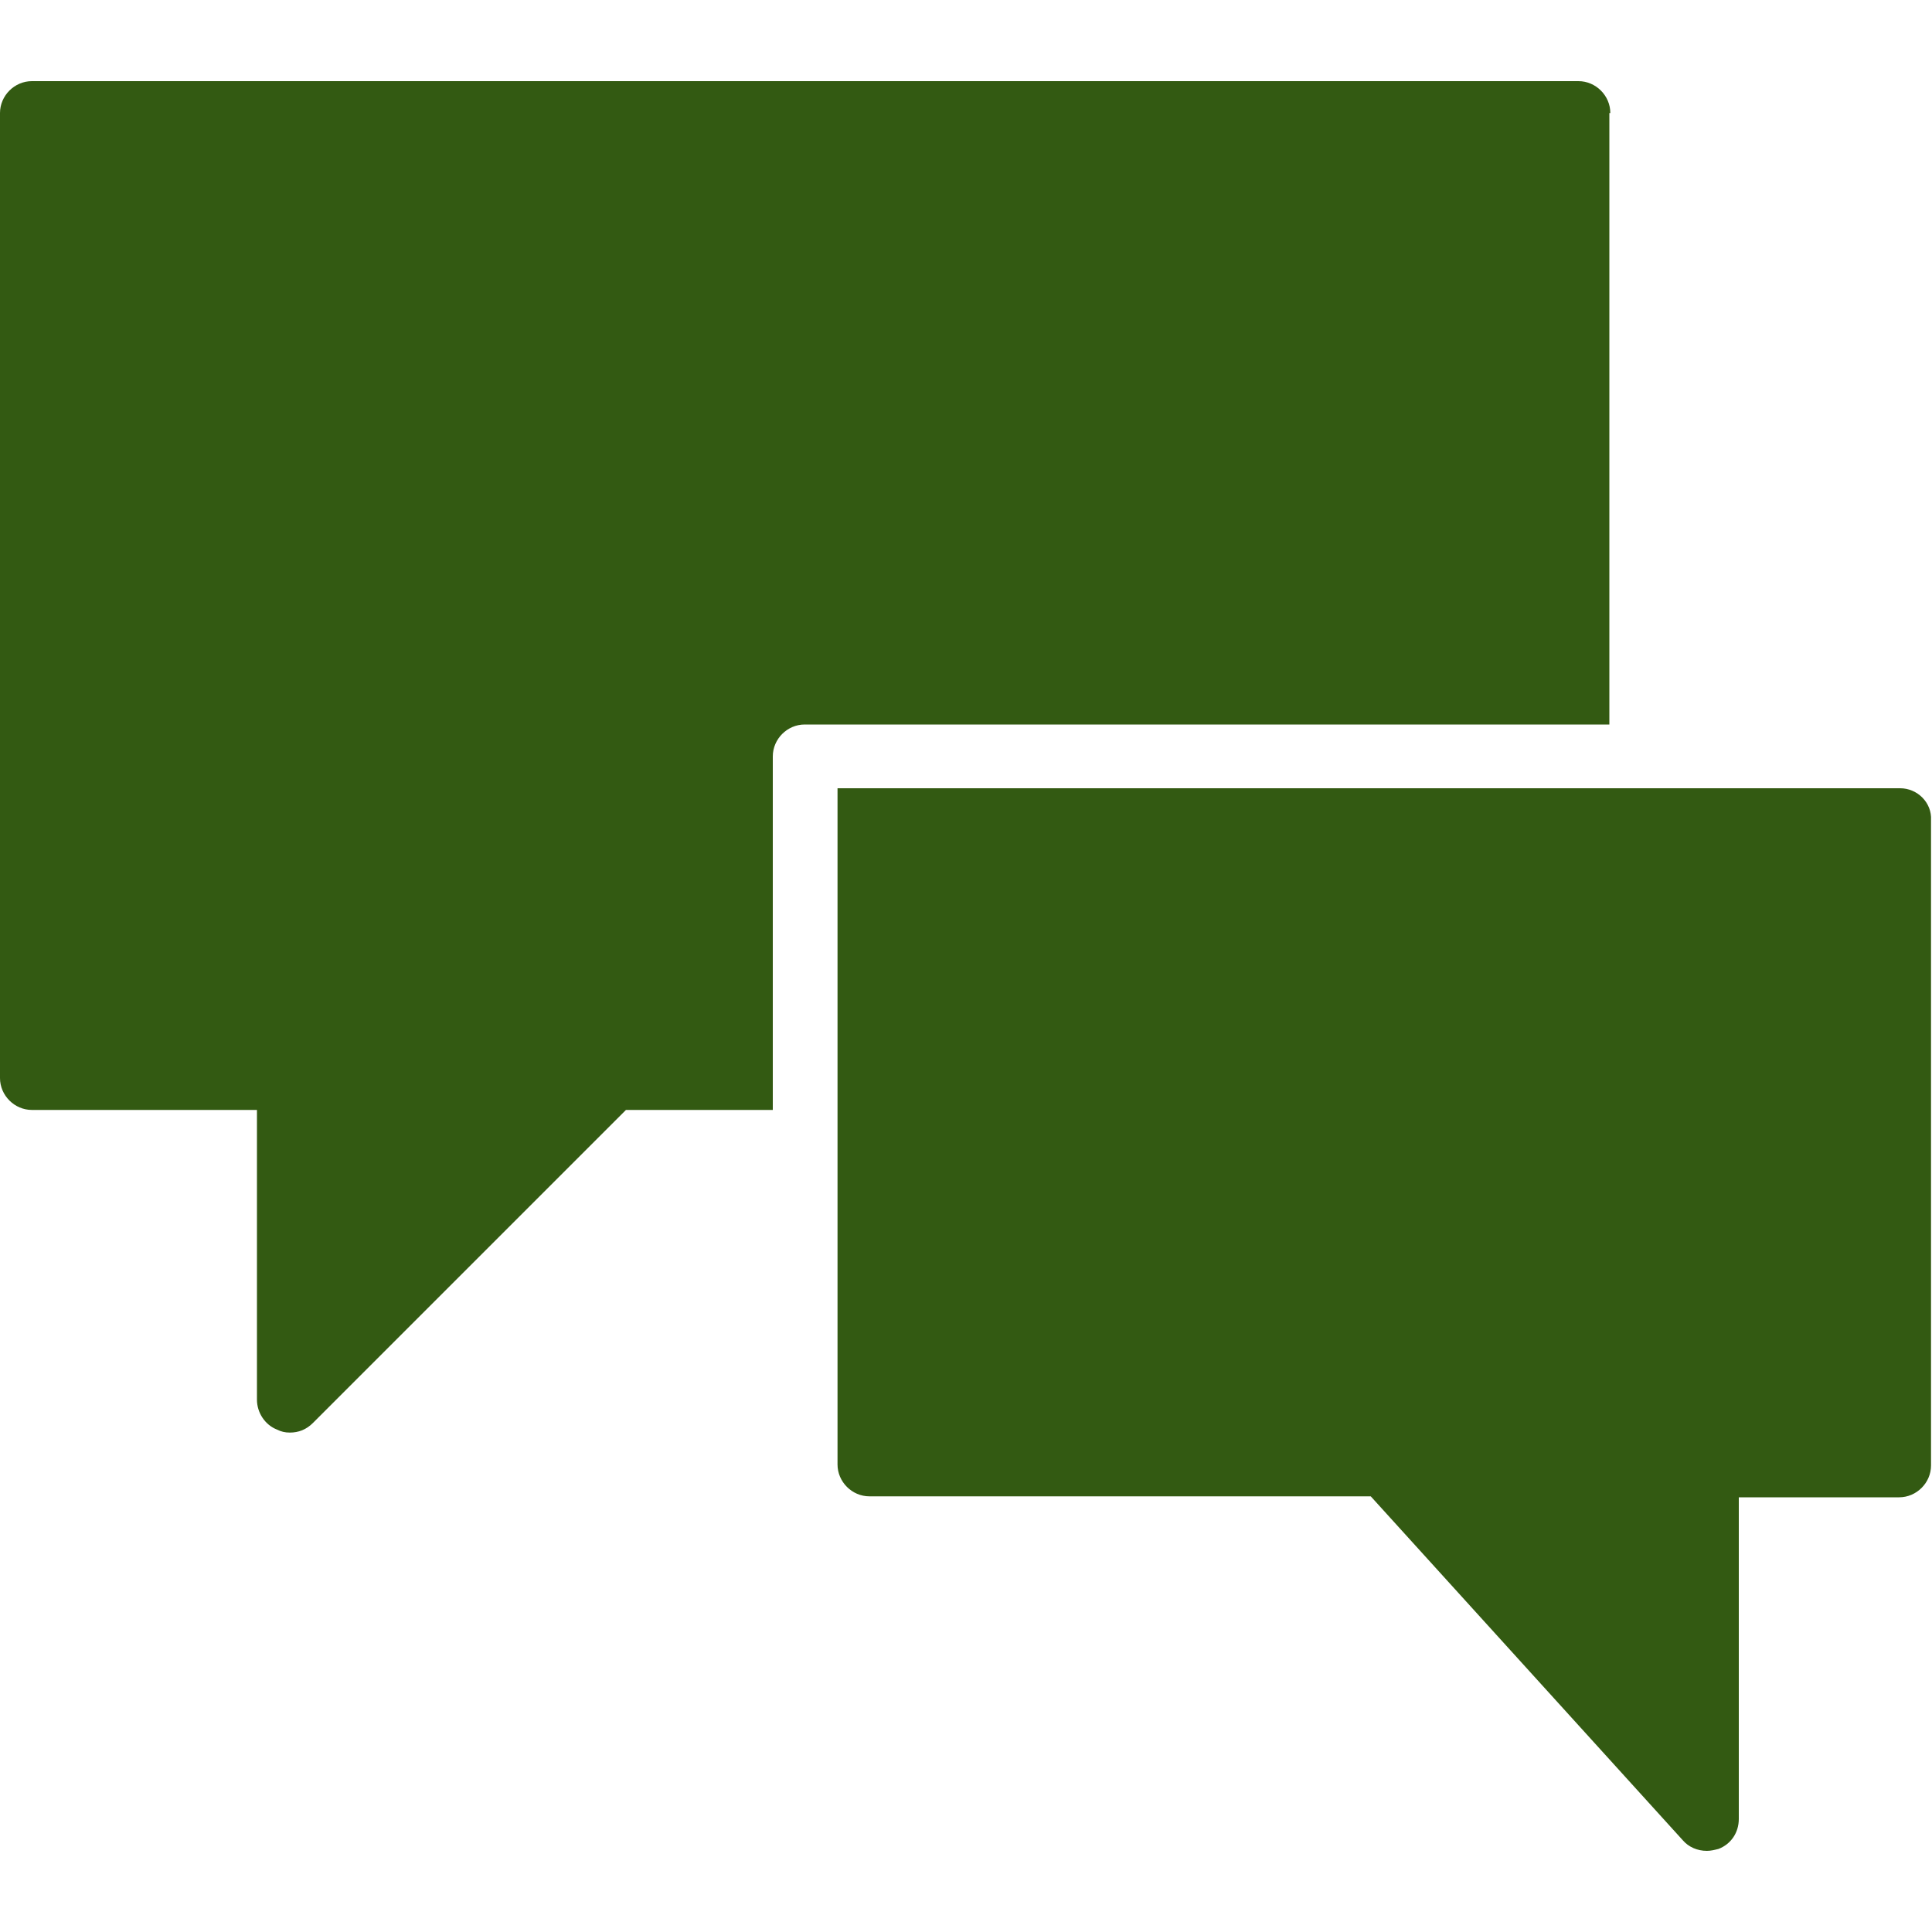 <?xml version="1.0" encoding="utf-8"?>
<!-- Generator: Adobe Illustrator 18.1.1, SVG Export Plug-In . SVG Version: 6.00 Build 0)  -->
<svg version="1.1" id="Layer_1" xmlns="http://www.w3.org/2000/svg" xmlns:xlink="http://www.w3.org/1999/xlink" x="0px" y="0px"
	 viewBox="0 0 200 200" enable-background="new 0 0 200 200" xml:space="preserve">
<path fill="#F29E02" d="M119,661.4v-42.7c0-24.4-23.8-46.7-50-46.7s-50,22.2-50,46.7v42.7C8.7,673.1,2.3,688.5,2.3,705.3
	C2.3,742.1,32.2,772,69,772s66.7-29.9,66.7-66.7C135.7,688.5,129.3,673.1,119,661.4z M72.3,711.1v24.3c0,1.8-1.5,3.3-3.3,3.3
	s-3.3-1.5-3.3-3.3v-24.3c-2-1.2-3.3-3.3-3.3-5.7c0-3.7,3-6.7,6.7-6.7s6.7,3,6.7,6.7C75.7,707.8,74.3,709.9,72.3,711.1z M112.3,654.8
	c-11.7-10-26.8-16.1-43.3-16.1s-31.7,6.1-43.3,16.1v-36.1c0-20.6,21.1-40,43.3-40s43.3,19.4,43.3,40V654.8z"/>
<g>
	<path fill="#D9C06B" d="M156.1,415c0-0.2-0.1-0.4-0.1-0.7V282.5l-53.3,35.6v148l48.4-32.3l7.2-4.5c-1.4-4.2-2.3-8.2-2.3-11.7
		C156,416.8,156.1,415.9,156.1,415z"/>
	<path fill="#D9C06B" d="M37.8,281.4c-1.1,0.6-1.8,1.7-1.8,2.9v140c0,1.1,0.6,2.2,1.5,2.8l58.5,39v-148l-54.8-36.5
		C40.2,280.9,38.8,280.8,37.8,281.4z"/>
	<path fill="#D9C06B" d="M199.3,374.3c8.6,0,16.6,2.5,23.3,6.9v-56.9c0-1.1-0.6-2.2-1.5-2.8l-58.5-39v112.1
		C170.3,382.5,183.9,374.3,199.3,374.3z"/>
	<path fill="#D9C06B" d="M199.3,381c-20.2,0-36.7,16.4-36.7,36.7c0,6.7,4,16.2,9.5,26.1c0.2,0.4,0.4,0.7,0.6,1.1
		c0.4,0.8,0.9,1.5,1.3,2.3c8,13.6,17.8,26.5,21.3,31c0.4,0.5,0.9,1.1,1.3,1.6c0.6,0.8,1.6,1.2,2.6,1.2c1,0,2-0.5,2.6-1.2
		c0.4-0.5,0.9-1.1,1.3-1.6c3.5-4.5,13.4-17.4,21.3-31c0.4-0.8,0.9-1.5,1.3-2.3c0.2-0.4,0.4-0.7,0.6-1.1c4.7-8.4,8.3-16.5,9.2-22.8
		c0-0.1,0-0.3,0.1-0.4c0.1-1,0.2-1.9,0.2-2.8C236,397.4,219.6,381,199.3,381z M199.3,434.3c-9.2,0-16.7-7.5-16.7-16.7
		s7.5-16.7,16.7-16.7s16.7,7.5,16.7,16.7S208.5,434.3,199.3,434.3z"/>
</g>
<g>
	<path fill="#335A12" d="M166.7,11.7c0-1.8-1.5-3.3-3.3-3.3H3.3C1.5,8.4,0,9.9,0,11.7v99.9c0,1.8,1.5,3.3,3.3,3.3h23.3v30
		c0,1.3,0.8,2.6,2.1,3.1c0.4,0.2,0.8,0.3,1.3,0.3c0.9,0,1.7-0.3,2.4-1l32.4-32.4H80V78.3c0-1.8,1.5-3.3,3.3-3.3h83.3V11.7z"/>
	<path fill="#335A12" d="M196.7,81.6H90h-3.3v3.3v66.7c0,1.8,1.5,3.3,3.3,3.3h50.4h1.5l32.3,35.6c0.6,0.7,1.5,1.1,2.5,1.1
		c0.4,0,0.8-0.1,1.2-0.2c1.3-0.5,2.1-1.7,2.1-3.1v-30v-3.3h3.3h13.3c1.8,0,3.3-1.5,3.3-3.3V84.9C200,83.1,198.5,81.6,196.7,81.6z"/>
</g>
<g>
	<path fill="#A33004" d="M819.7,39.7c11,0,20-9,20-20s-9-20-20-20c-11,0-20,9-20,20S808.7,39.7,819.7,39.7z"/>
	<path fill="#A33004" d="M787.5,46.3v3.3c0,20.5,1.5,42.6,18.8,48.5V133H833V98.2c18.4-5.8,20-28,20-48.5v-3.3H787.5z"/>
	<path fill="#A33004" d="M753-27c11,0,20-9,20-20s-9-20-20-20c-11,0-20,9-20,20S742-27,753-27z"/>
	<path fill="#A33004" d="M720.9-17c0,20.8,1.5,43.3,18.8,49.2v34.1h26.7V32.2c18.4-5.8,20-28.4,20-49.2v-3.3h-65.5V-17z"/>
	<path fill="#A33004" d="M686.4,39.7c11,0,20-9,20-20s-9-20-20-20c-11,0-20,9-20,20S675.3,39.7,686.4,39.7z"/>
	<path fill="#A33004" d="M653,49.7c0,19.9,2.3,43.2,20,49.2V133h26.7V98.9c18.8-6,18.8-29.9,18.8-49.2v-3.3H653V49.7z"/>
</g>
</svg>
